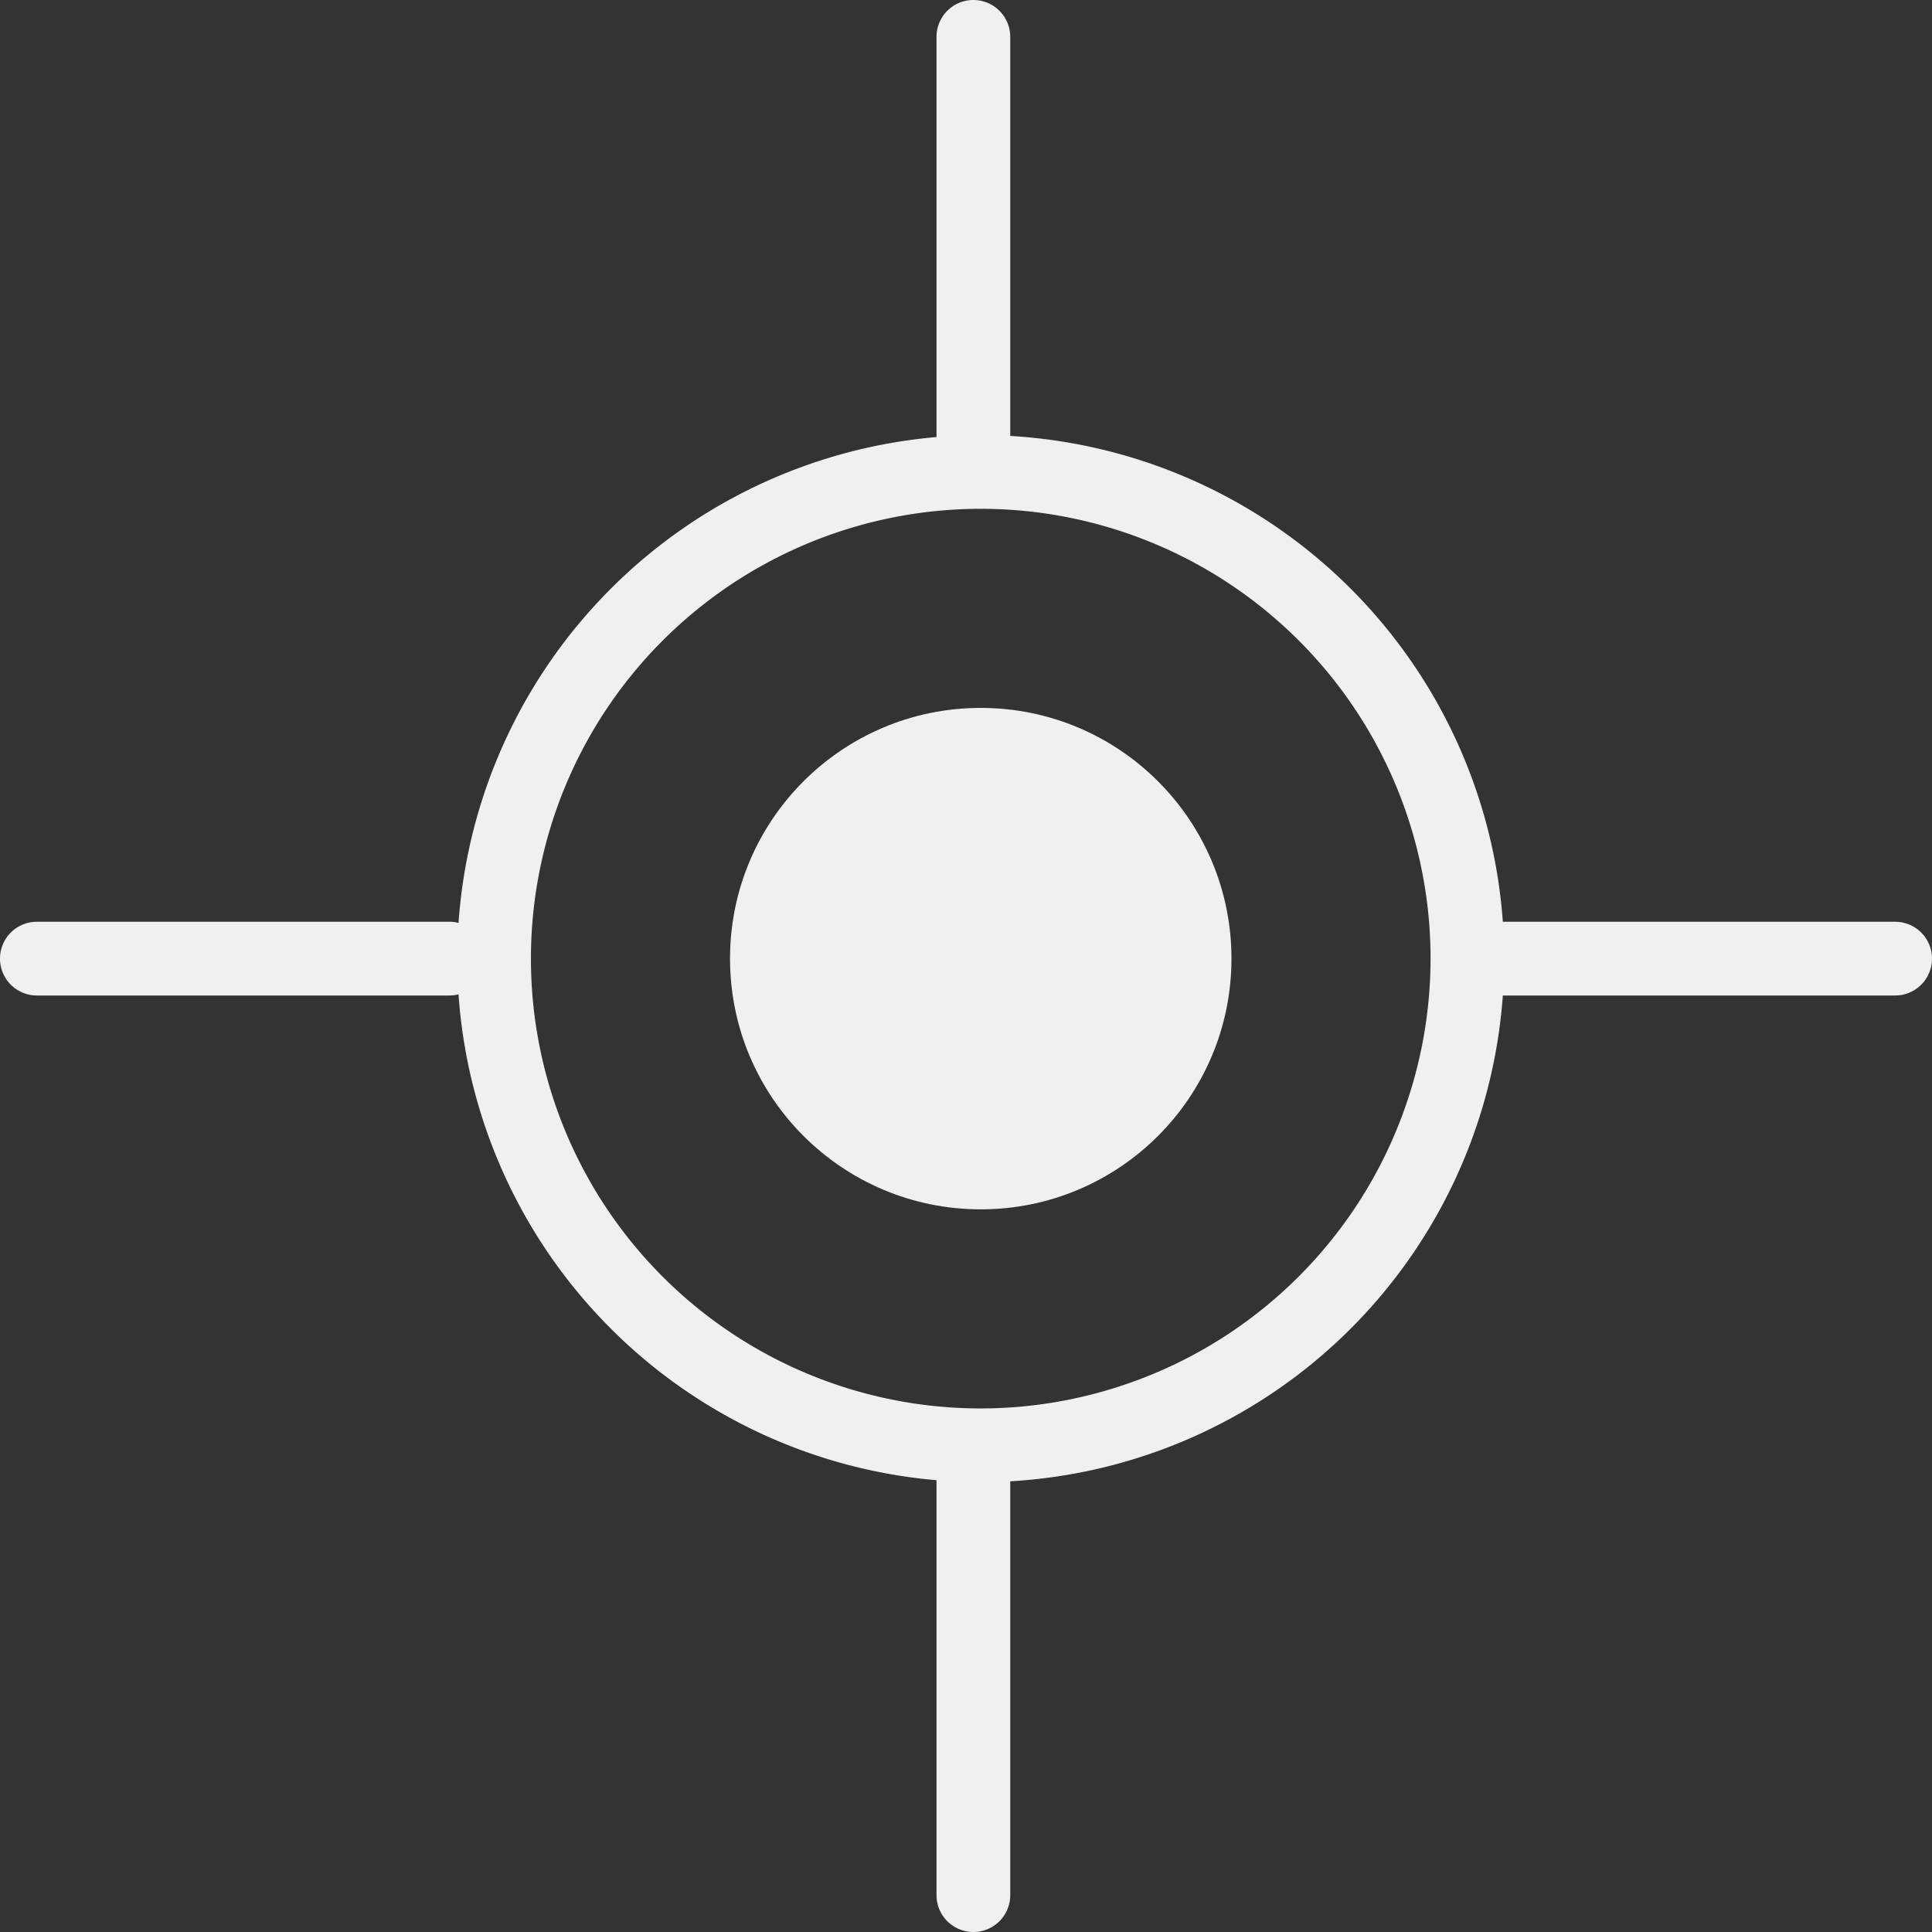 <svg xmlns="http://www.w3.org/2000/svg" width="262" height="262" viewBox="0 0 262 262"><rect x="0" y="0" width="262" height="262" fill="#333333" stroke="none"/><circle fill="#F0F0F0" cx="133" cy="130" r="34"/><path fill="#F0F0F0" d="M314,184H260.8A71.09,71.09,0,0,0,194,118.12V64a5,5,0,0,0-10,0v54.27a71.11,71.11,0,0,0-64.82,65.89A4.6,4.6,0,0,0,118,184H62a5,5,0,0,0,0,10h56a4.6,4.6,0,0,0,1.18-.16A71.09,71.09,0,0,0,184,259.73a2.48,2.48,0,0,0,0,.27v56a5,5,0,0,0,10,0V260s0-.08,0-.12A71.07,71.07,0,0,0,260.8,194H314a5,5,0,0,0,0-10ZM190,250a61,61,0,1,1,61-61A61.06,61.06,0,0,1,190,250Z" transform="translate(-57 -59)"/></svg>